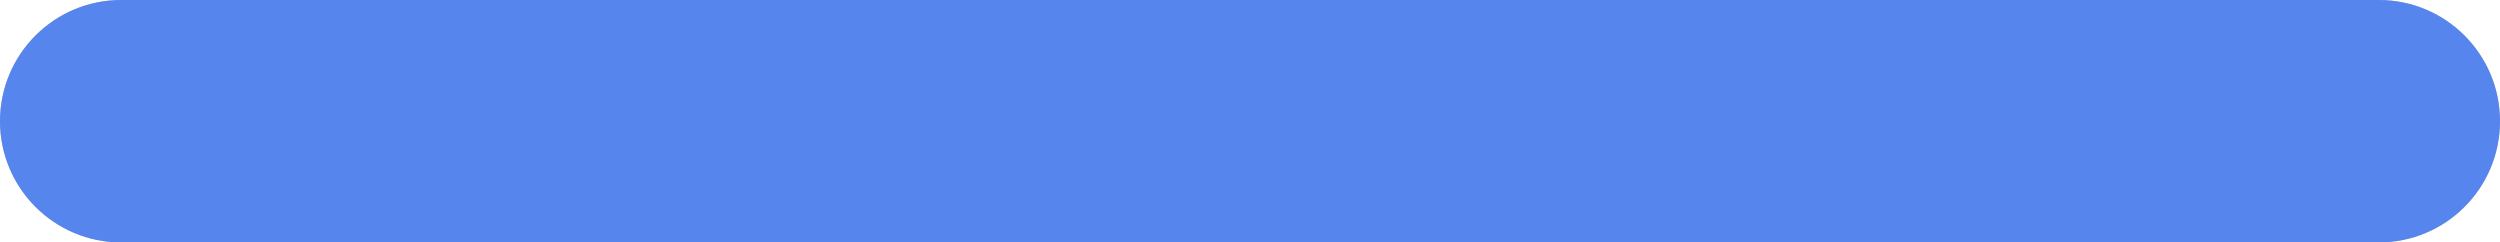 <svg width="165" height="16" viewBox="0 0 165 16" fill="none" xmlns="http://www.w3.org/2000/svg">
<path d="M0 8C0 3.582 3.582 0 8 0H157C161.418 0 165 3.582 165 8V8C165 12.418 161.418 16 157 16H8C3.582 16 0 12.418 0 8V8Z" fill="#C4C4C4"/>
<path d="M0 8C0 3.582 3.582 0 8 0H157C161.418 0 165 3.582 165 8V8C165 12.418 161.418 16 157 16H8C3.582 16 0 12.418 0 8V8Z" fill="#5685EE"/>
</svg>

